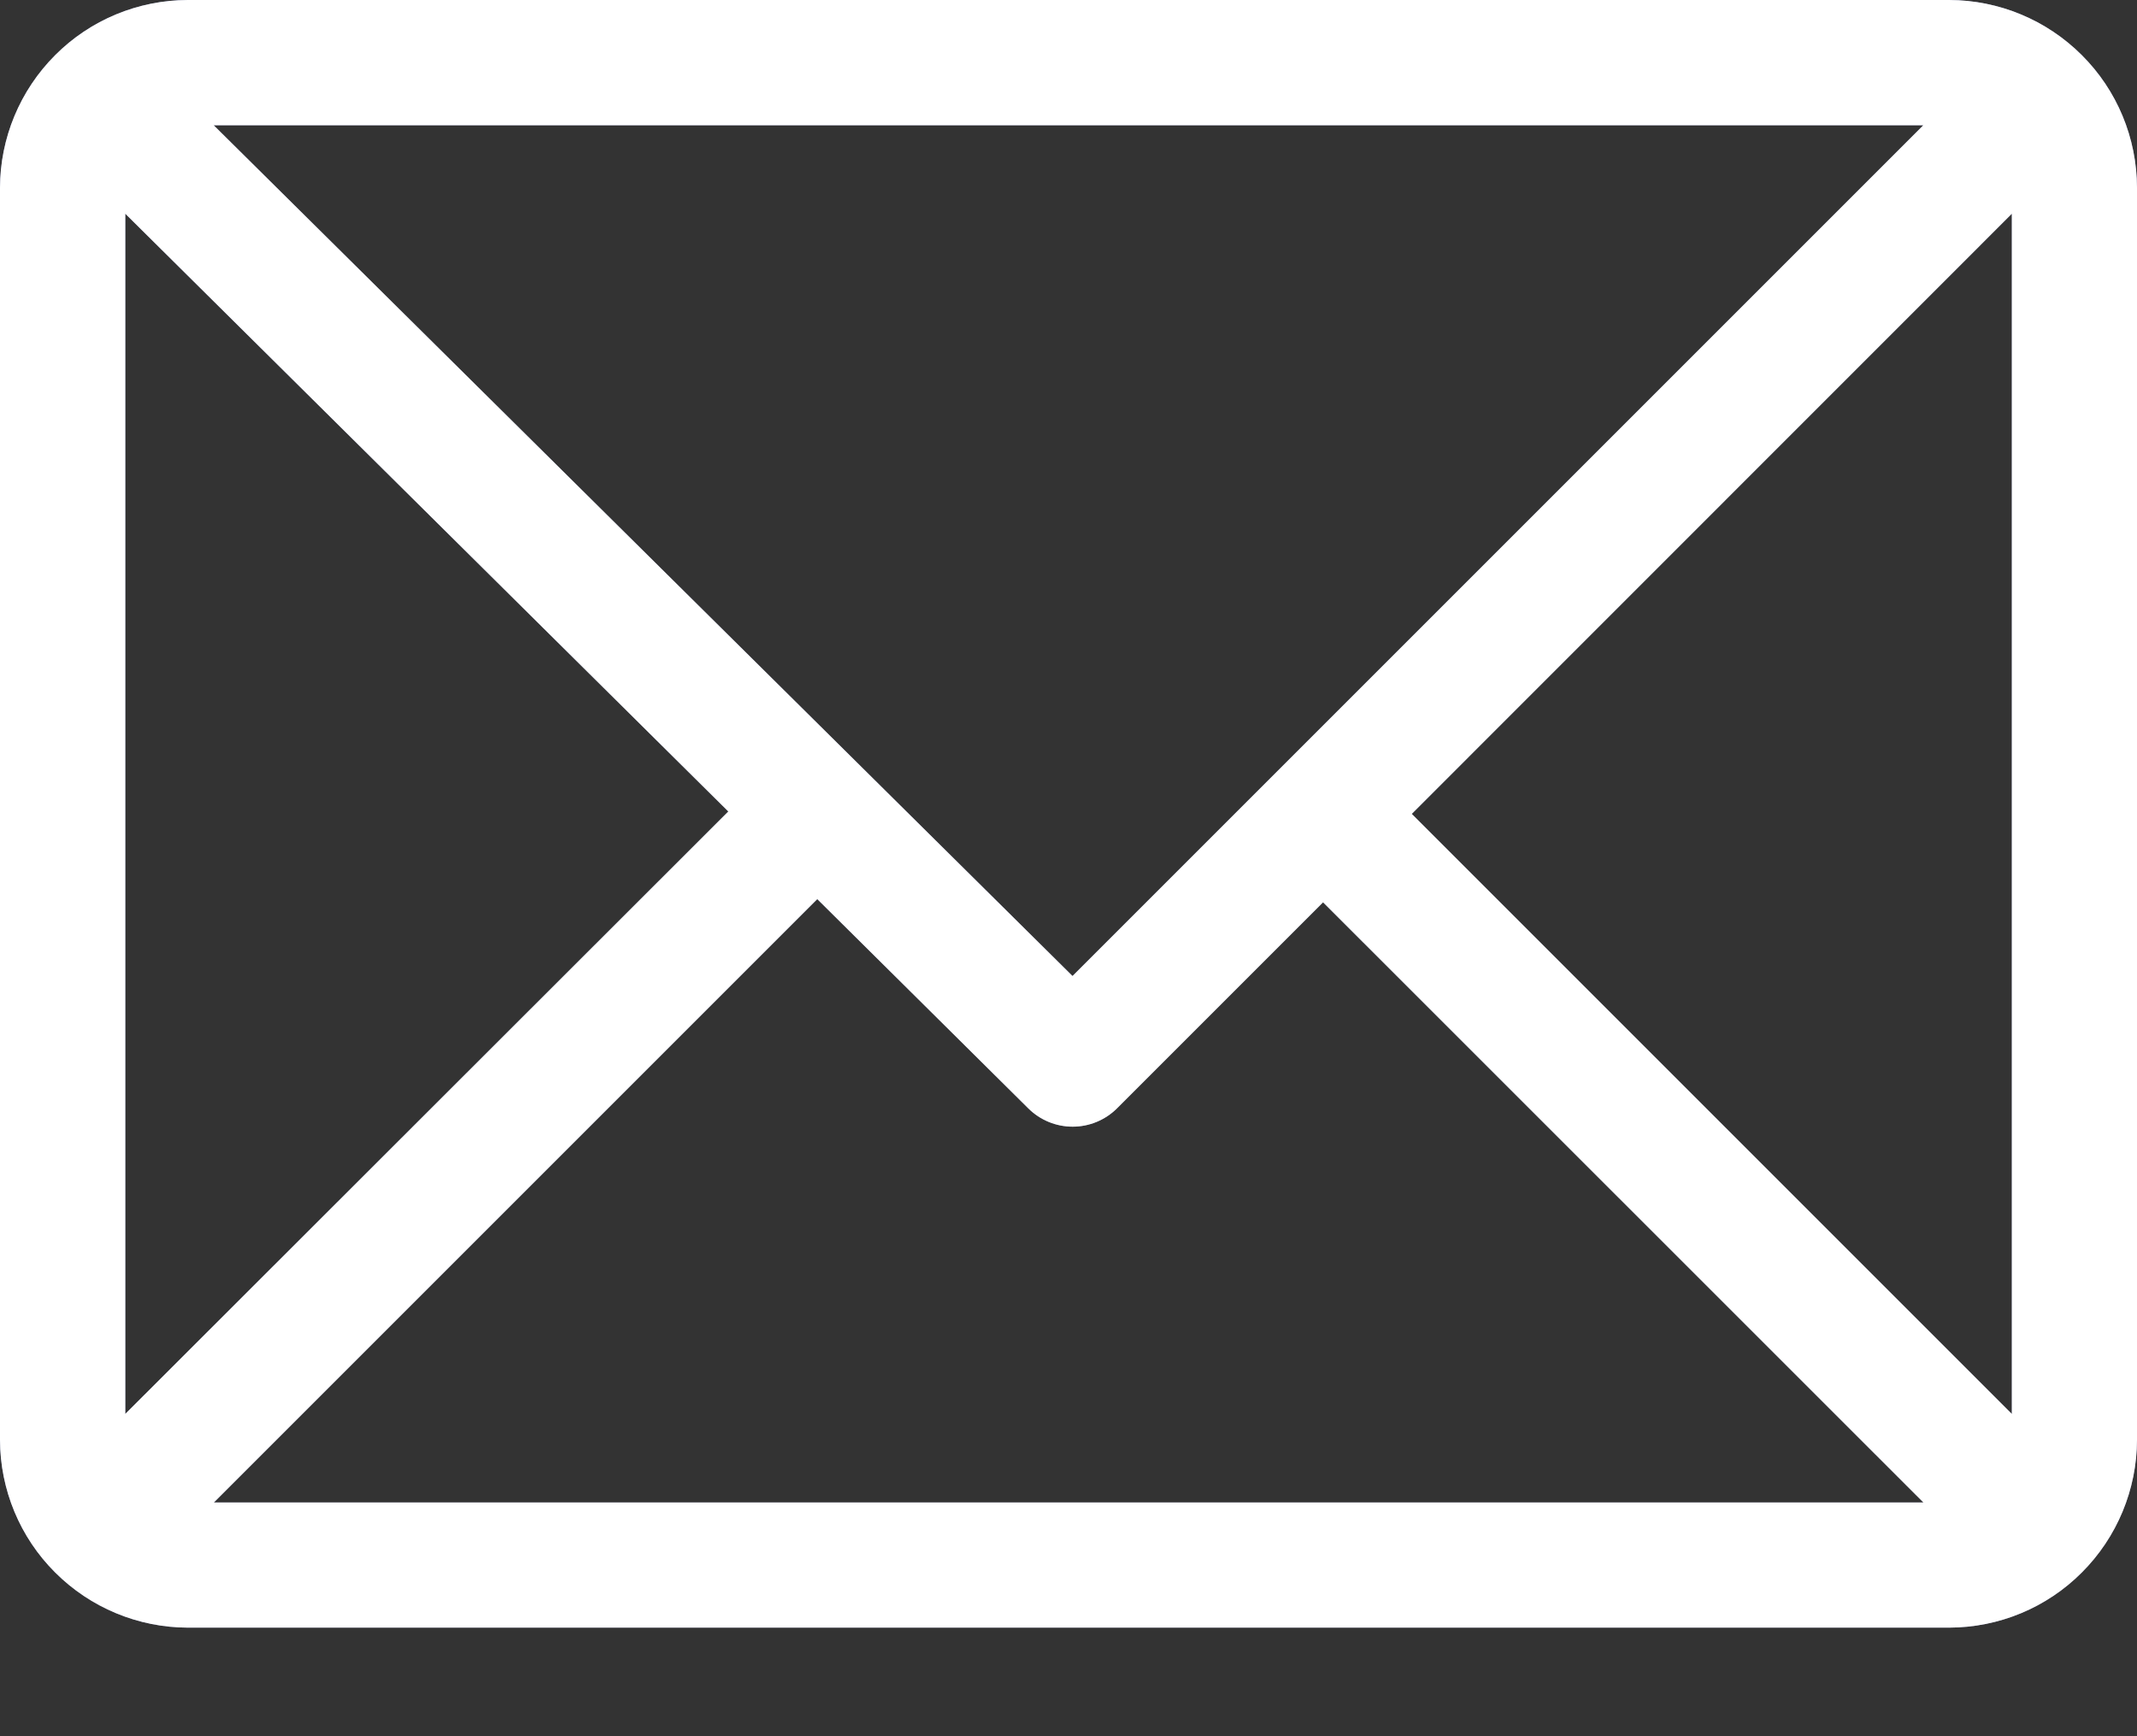 <svg width="16" height="13" xmlns="http://www.w3.org/2000/svg">

 <rect width="100%" height="100%" fill="#333333" stroke="none"/>

 <g>
  <title>background</title>
  <rect fill="none" id="canvas_background" height="402" width="582" y="-1" x="-1"/>
 </g>
 <g>
  <title>Layer 1</title>
  <path id="svg_1" fill="#8186AF" d="m14.594,0l-13.188,0c-0.373,0.001 -0.73,0.149 -0.993,0.413c-0.264,0.264 -0.412,0.621 -0.413,0.993l0,9.375c0.001,0.373 0.149,0.73 0.413,0.993c0.264,0.264 0.621,0.412 0.993,0.413l13.188,0c0.373,-0.001 0.73,-0.149 0.993,-0.413c0.264,-0.264 0.412,-0.621 0.413,-0.993l0,-9.375c-0.001,-0.373 -0.149,-0.73 -0.413,-0.993c-0.264,-0.264 -0.621,-0.412 -0.993,-0.413zm-0.194,0.938l-6.37,6.37l-6.43,-6.37l12.8,0zm-13.462,9.649l0,-8.987l4.515,4.476l-4.515,4.511zm0.663,0.663l4.518,-4.518l1.581,1.568c0.088,0.087 0.207,0.136 0.331,0.136c0.124,0 0.243,-0.049 0.331,-0.136l1.544,-1.544l4.495,4.494l-12.799,0zm13.462,-0.663l-4.493,-4.493l4.493,-4.494l0,8.987z"/>
  <path id="svg_2" fill="#ffffff" d="m14.594,0l-13.188,0c-0.373,0.001 -0.73,0.149 -0.993,0.413c-0.264,0.264 -0.412,0.621 -0.413,0.993l0,9.375c0.001,0.373 0.149,0.73 0.413,0.993c0.264,0.264 0.621,0.412 0.993,0.413l13.188,0c0.373,-0.001 0.73,-0.149 0.993,-0.413c0.264,-0.264 0.412,-0.621 0.413,-0.993l0,-9.375c-0.001,-0.373 -0.149,-0.73 -0.413,-0.993c-0.264,-0.264 -0.621,-0.412 -0.993,-0.413zm-0.194,0.938l-6.37,6.37l-6.43,-6.37l12.8,0zm-13.462,9.649l0,-8.987l4.515,4.476l-4.515,4.511zm0.663,0.663l4.518,-4.518l1.581,1.568c0.088,0.087 0.207,0.136 0.331,0.136c0.124,0 0.243,-0.049 0.331,-0.136l1.544,-1.544l4.495,4.494l-12.799,0zm13.462,-0.663l-4.493,-4.493l4.493,-4.494l0,8.987z"/>
 </g>
</svg>